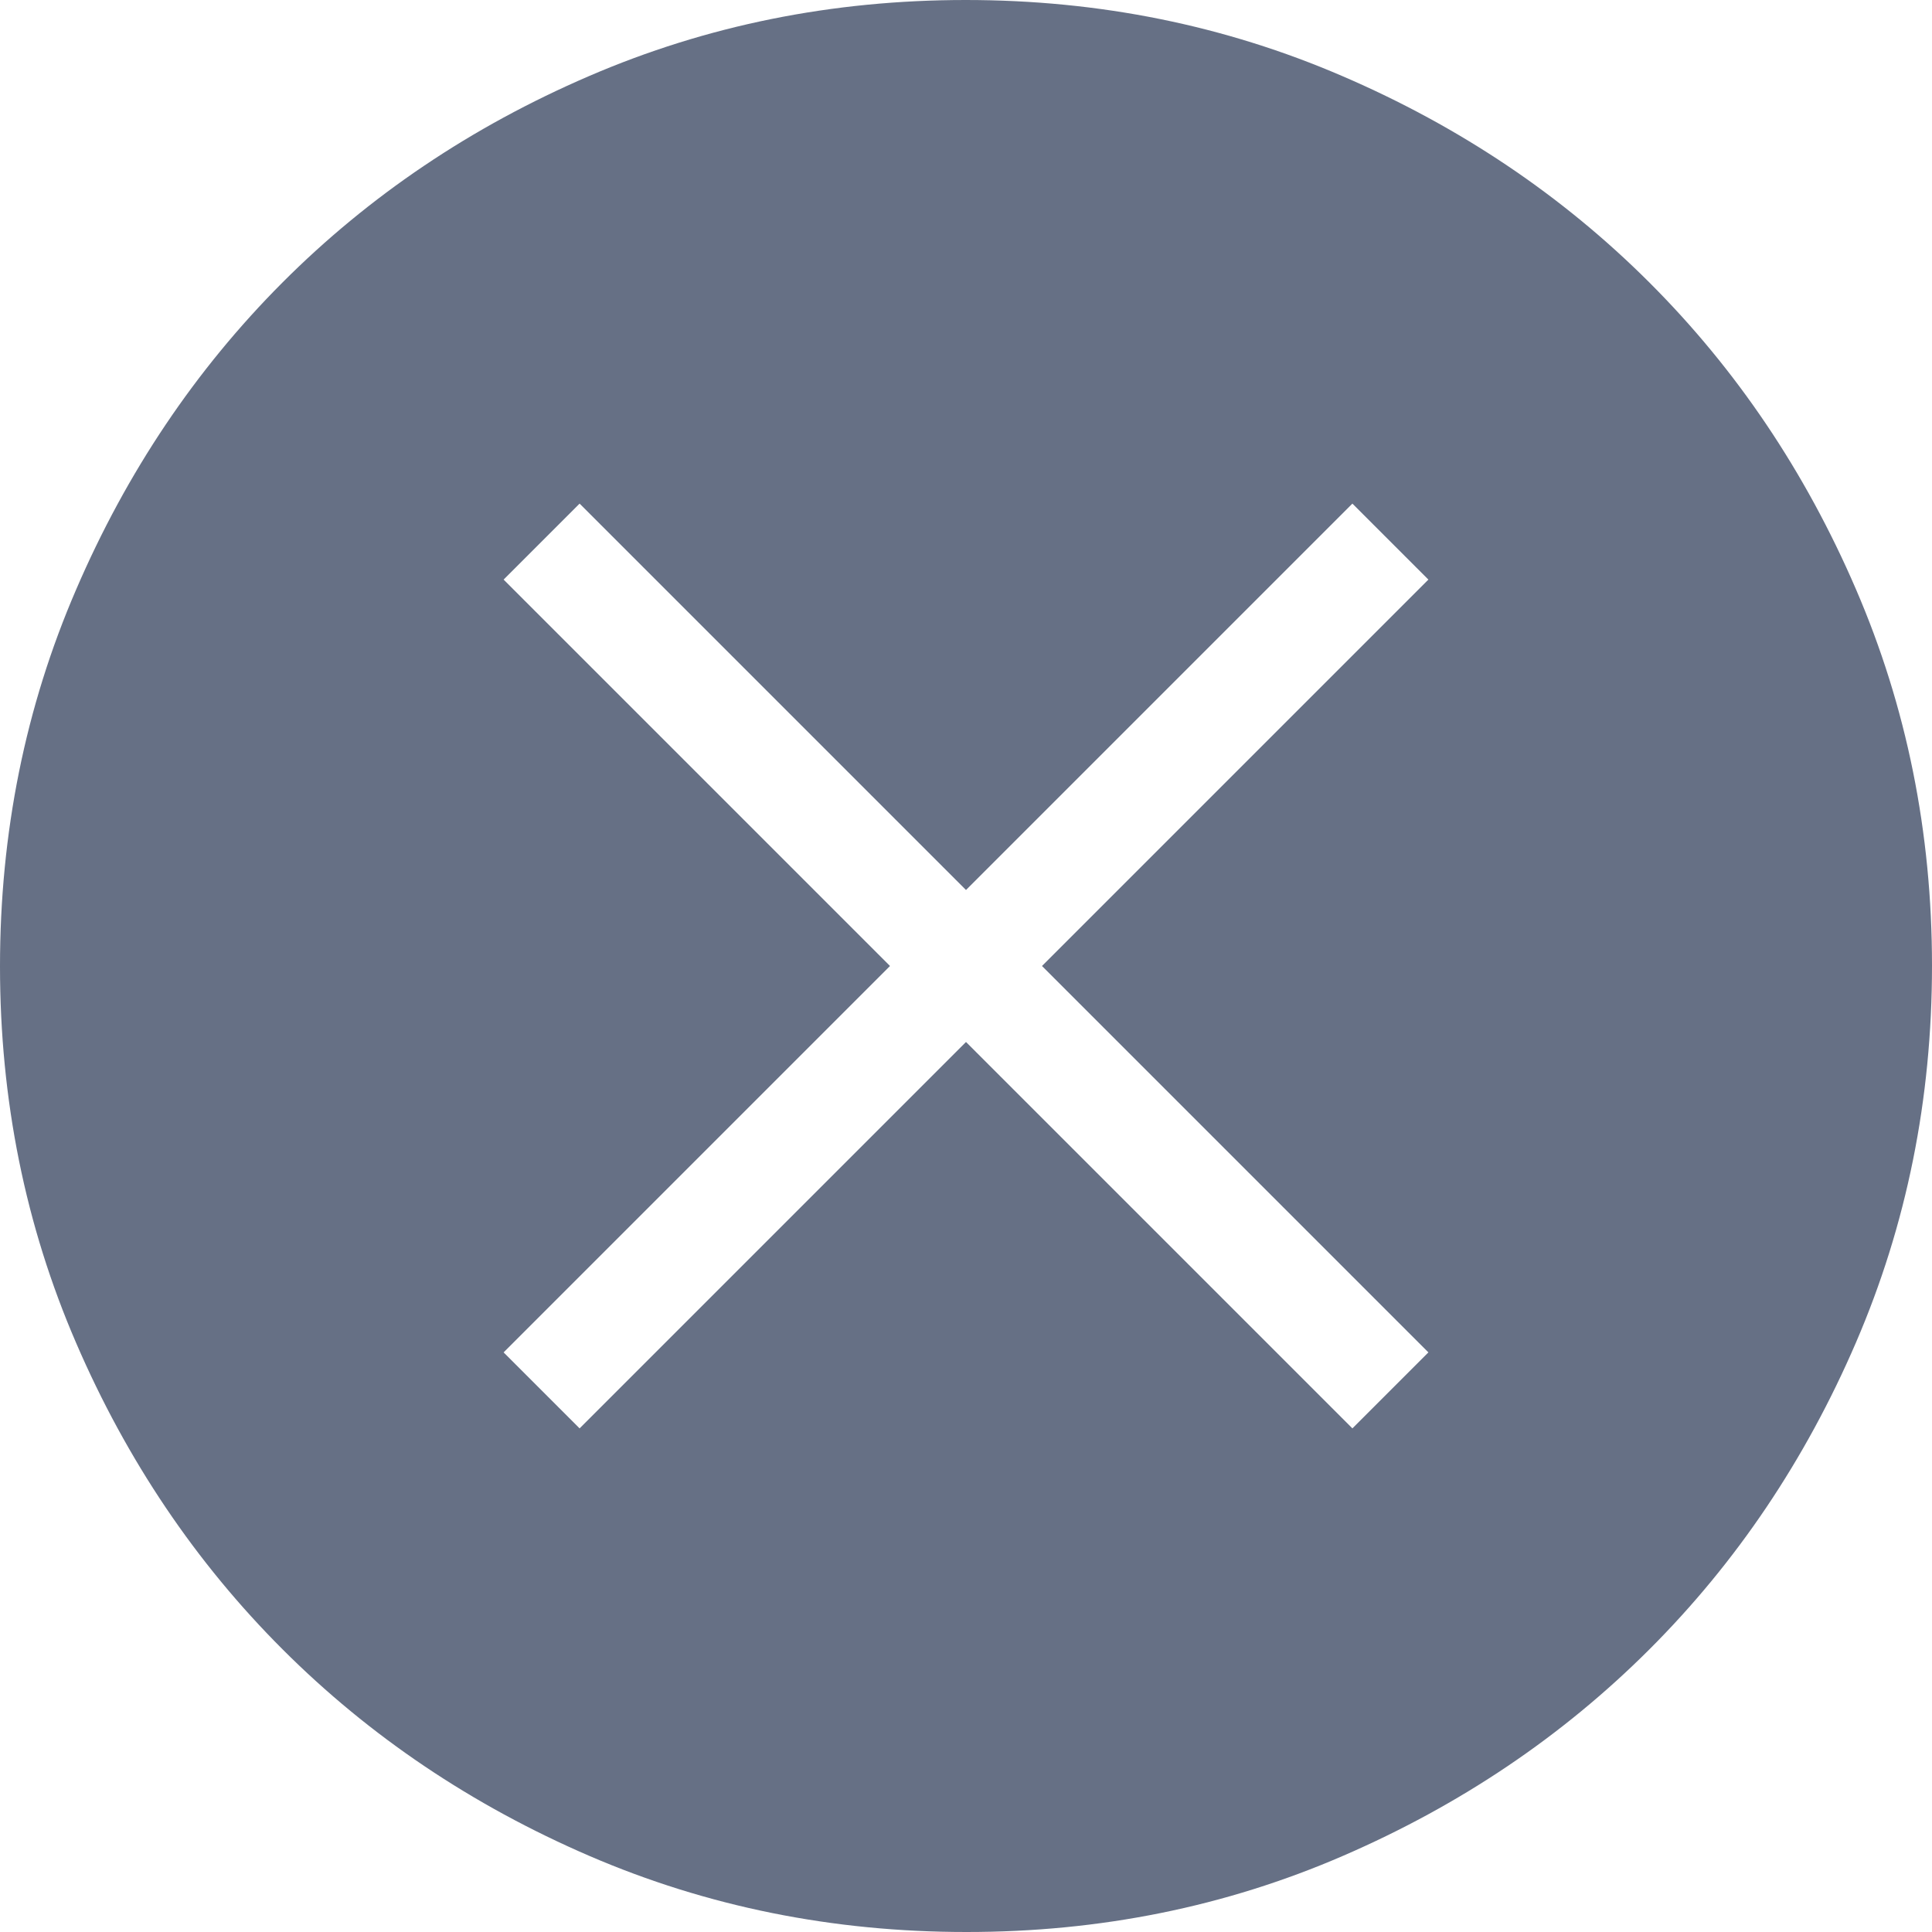 <svg width="30" height="30" viewBox="0 0 30 30" fill="none" xmlns="http://www.w3.org/2000/svg">
<path d="M9 22.18L15 16.18L21 22.18L22.18 21L16.18 15L22.18 9L21 7.82L15 13.82L9 7.82L7.82 9L13.82 15L7.82 21L9 22.18ZM15.005 30C12.932 30 10.982 29.607 9.155 28.82C7.329 28.032 5.741 26.963 4.39 25.613C3.039 24.263 1.969 22.677 1.182 20.853C0.394 19.03 0 17.081 0 15.005C0 12.929 0.394 10.979 1.182 9.155C1.968 7.329 3.036 5.741 4.383 4.39C5.731 3.039 7.318 1.969 9.145 1.182C10.972 0.394 12.922 0 14.995 0C17.068 0 19.018 0.394 20.845 1.182C22.671 1.968 24.259 3.036 25.61 4.385C26.961 5.734 28.031 7.321 28.818 9.147C29.606 10.972 30 12.922 30 14.995C30 17.068 29.607 19.018 28.82 20.845C28.033 22.672 26.964 24.26 25.613 25.61C24.262 26.96 22.676 28.029 20.853 28.818C19.031 29.607 17.082 30.001 15.005 30Z" fill="#667085"/>
</svg>
